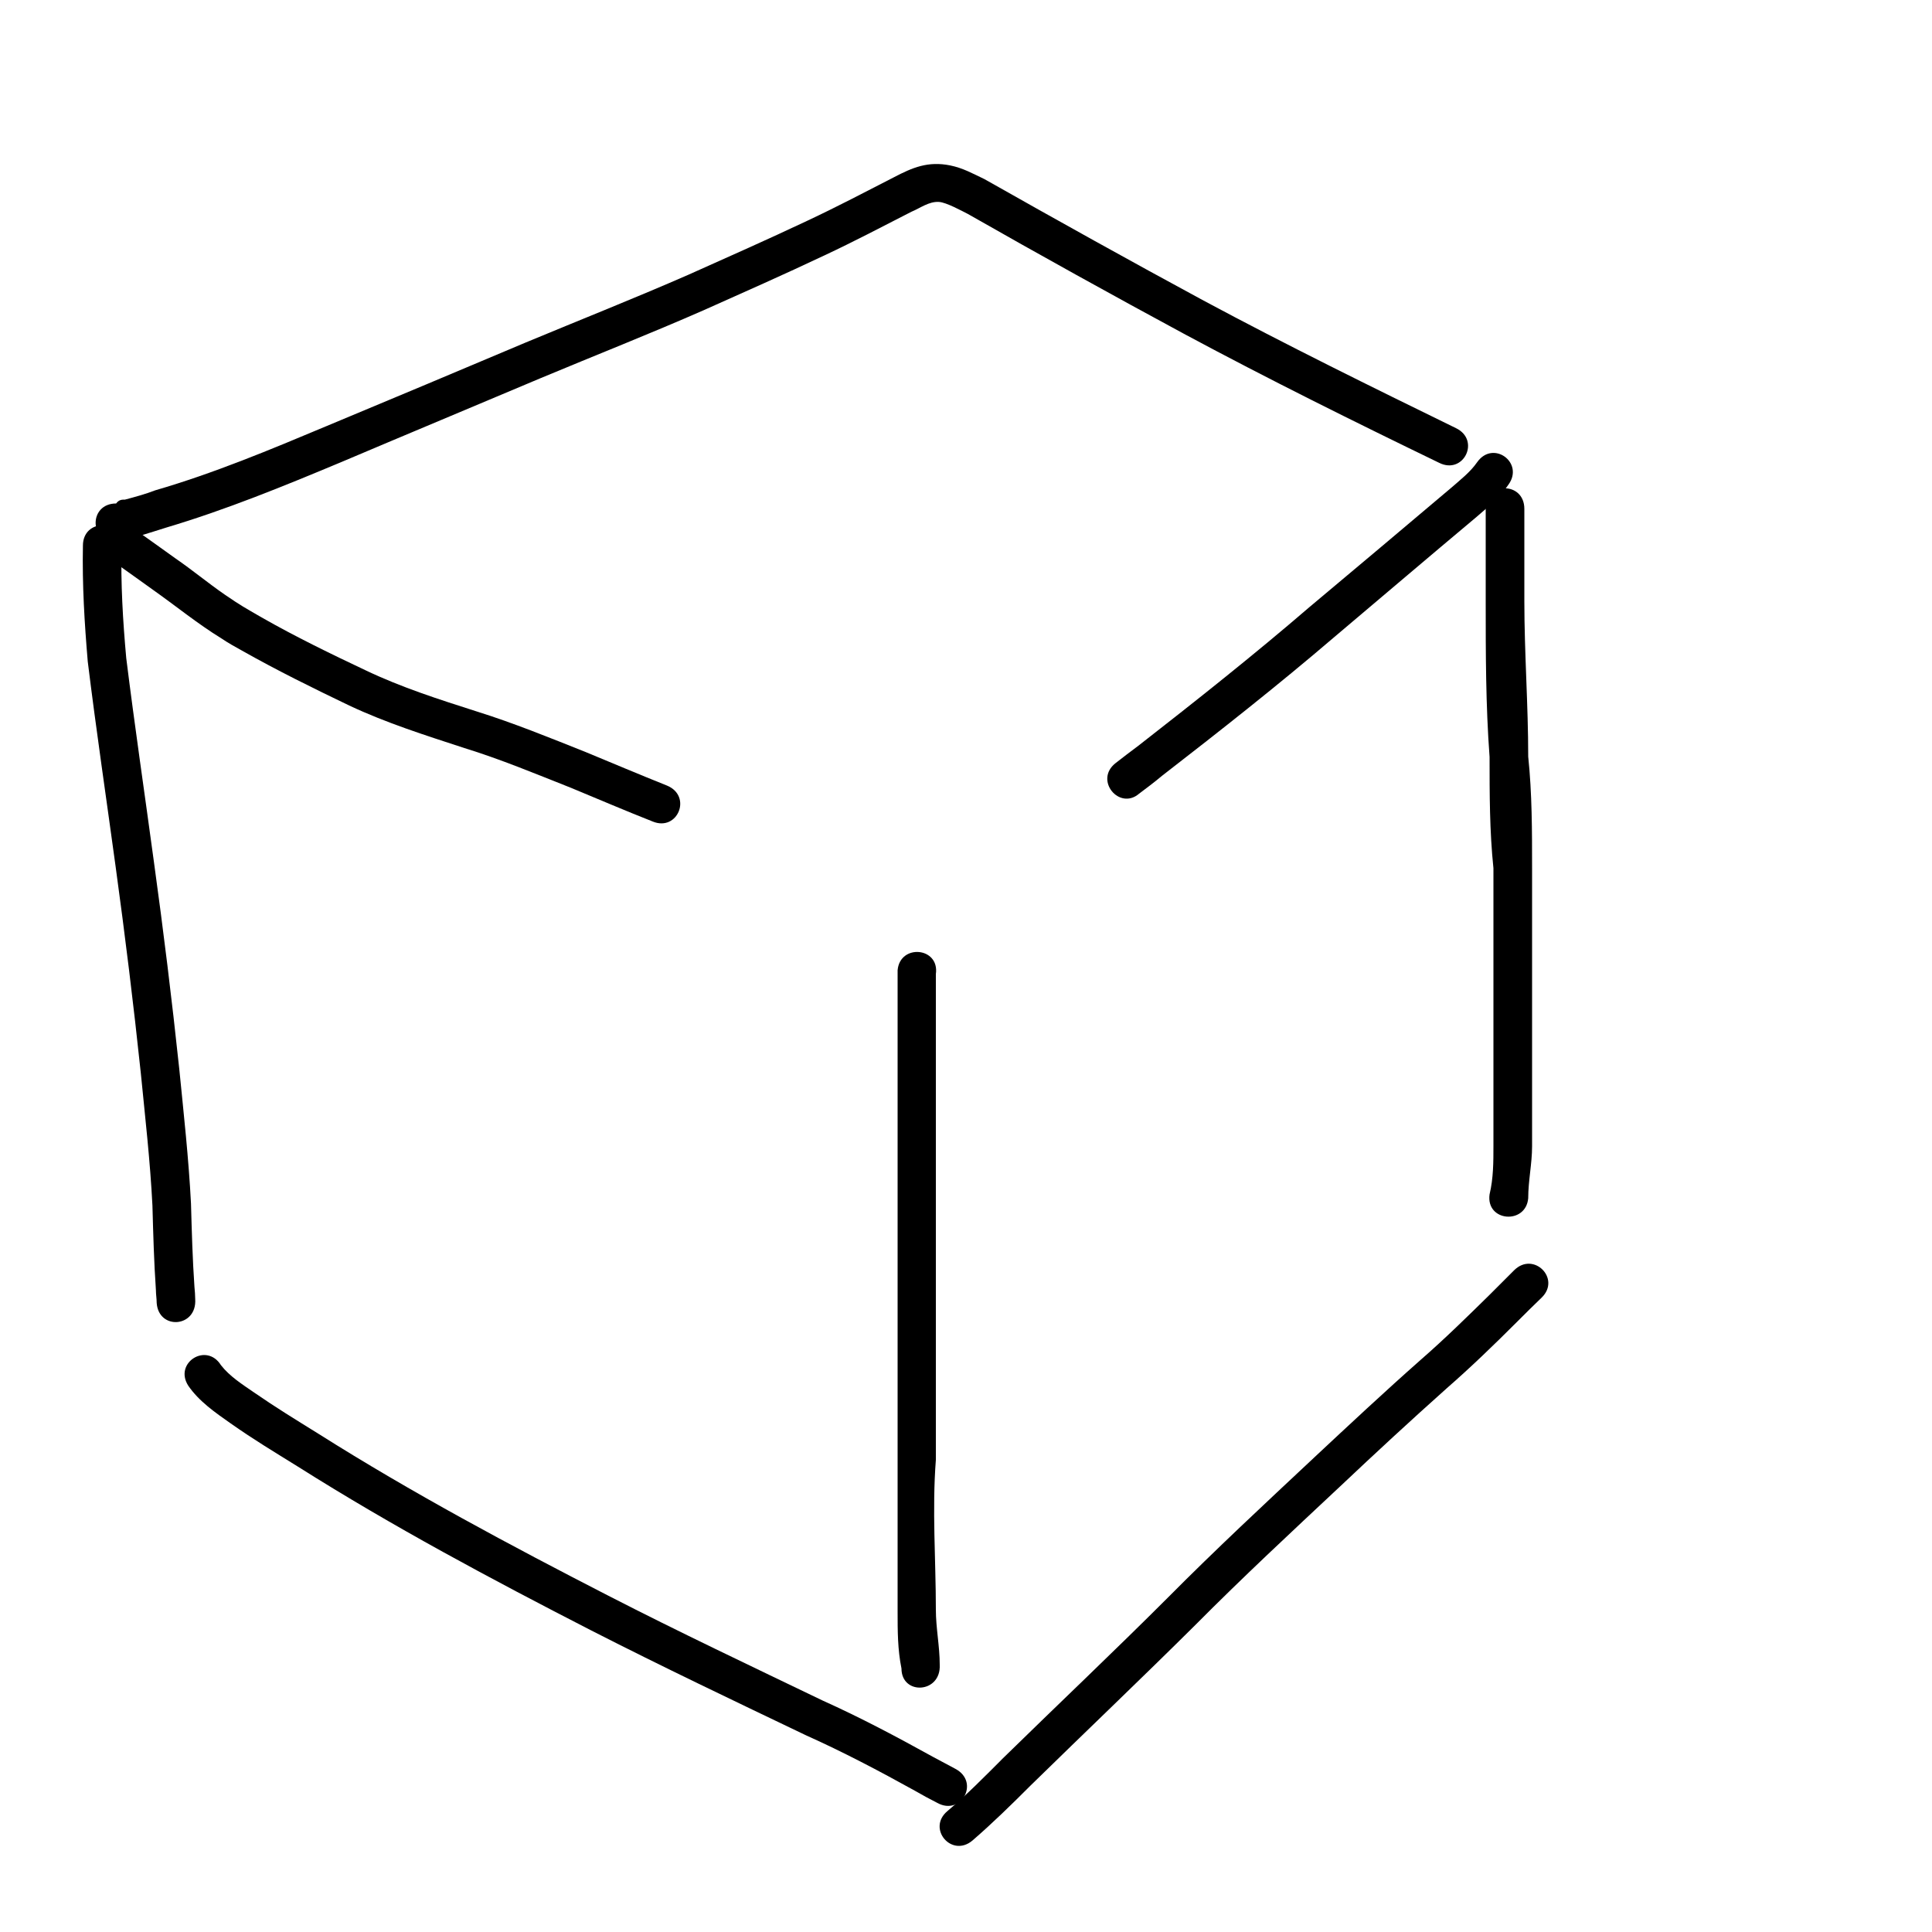 <?xml version="1.0" encoding="UTF-8" standalone="no"?>
<!-- Created with Inkscape (http://www.inkscape.org/) -->

<svg
 width="50"
 height="50"
 viewBox="0 0 50 50"
 version="1.1"
 id="svg5"
 sodipodi:docname="block-explorer.svg"
 inkscape:version="1.2.1 (9c6d41e, 2022-07-14)"
 xmlns:inkscape="http://www.inkscape.org/namespaces/inkscape"
 xmlns:sodipodi="http://sodipodi.sourceforge.net/DTD/sodipodi-0.dtd"
 xmlns="http://www.w3.org/2000/svg"
 xmlns:svg="http://www.w3.org/2000/svg">
<sodipodi:namedview
 id="namedview7"
 pagecolor="#ffffff"
 bordercolor="#999999"
 borderopacity="1"
 inkscape:showpageshadow="0"
 inkscape:pageopacity="0"
 inkscape:pagecheckerboard="0"
 inkscape:deskcolor="#d1d1d1"
 inkscape:document-units="mm"
 showgrid="false"
 inkscape:zoom="12.12"
 inkscape:cx="32.85"
 inkscape:cy="15.89"
 inkscape:window-width="1846"
 inkscape:window-height="1016"
 inkscape:window-x="74"
 inkscape:window-y="27"
 inkscape:window-maximized="1"
 inkscape:current-layer="layer1" />
<defs
 id="defs2" />
<g
 inkscape:label="Livello 1"
 inkscape:groupmode="layer"
 id="layer1">
<path
 style="fill:#000000;stroke-width:30"
 id="path138"
 d="M 3.011,14 C 3.457,13.94 3.886,13.78 4.314,13.65 5.857,13.19 7.346,12.58 8.829,11.96 10.55,11.23 12.28,10.51 14,9.783 15.4,9.198 16.82,8.639 18.21,8.029 19.25,7.564 20.3,7.1 21.34,6.608 c 0.76,-0.356 1.5,-0.745 2.25,-1.129 0.22,-0.09 0.45,-0.27 0.71,-0.253 0.19,0.01 0.6,0.237 0.75,0.312 1.86,1.06 3.74,2.102 5.63,3.122 2.16,1.159 4.36,2.25 6.57,3.32 0.63,0.31 1.07,-0.59 0.43,-0.9 v 0 C 35.49,10.01 33.3,8.933 31.15,7.78 29.25,6.753 27.36,5.701 25.48,4.637 25.18,4.494 24.92,4.348 24.59,4.281 24.02,4.167 23.62,4.332 23.13,4.59 22.39,4.97 21.66,5.353 20.91,5.705 19.88,6.192 18.84,6.652 17.81,7.113 16.42,7.721 15.01,8.279 13.61,8.862 11.89,9.59 10.17,10.31 8.444,11.03 6.99,11.64 5.53,12.25 4.016,12.69 c -0.26,0.1 -0.52,0.17 -0.782,0.24 -0.08,0 -0.154,0 -0.229,0.1 0,0 0,0 0,0 -0.707,0 -0.707,1 0,1 z" />
<path
 style="fill:#000000;stroke-width:30"
 id="path140"
 d="m 2.146,14.12 c -0.02,1.01 0.04,2 0.125,3 0.219,1.78 0.482,3.55 0.723,5.32 0.244,1.78 0.462,3.55 0.65,5.33 0.112,1.14 0.243,2.28 0.301,3.43 0.02,0.73 0.04,1.46 0.09,2.19 0,0.11 0.02,0.22 0.02,0.33 0.05,0.71 1.045,0.64 0.997,-0.1 v 0 c 0,-0.1 -0.01,-0.21 -0.02,-0.32 C 4.984,32.6 4.963,31.88 4.943,31.15 4.883,29.98 4.754,28.82 4.639,27.66 4.449,25.87 4.23,24.09 3.984,22.31 3.746,20.55 3.486,18.79 3.267,17.03 3.18,16.07 3.122,15.1 3.146,14.12 c 0,-0.7 -1,-0.7 -1,0 z" />
<path
 style="fill:#000000;stroke-width:30"
 id="path142"
 d="m 4.871,35.86 c 0.281,0.41 0.704,0.7 1.102,0.98 0.613,0.43 1.1,0.72 1.743,1.12 2.454,1.55 5.004,2.91 7.574,4.23 1.84,0.94 3.71,1.83 5.57,2.72 0.96,0.43 1.89,0.92 2.81,1.43 0.4,0.22 0.2,0.12 0.59,0.32 0.62,0.34 1.1,-0.54 0.47,-0.88 v 0 C 24.35,45.58 24.55,45.68 24.15,45.47 23.21,44.95 22.27,44.45 21.29,44.01 19.44,43.12 17.58,42.24 15.75,41.3 13.2,39.99 10.67,38.64 8.248,37.11 7.605,36.71 7.175,36.45 6.565,36.03 6.275,35.83 5.943,35.62 5.718,35.33 5.342,34.73 4.495,35.27 4.871,35.86 Z" />
<path
 style="fill:#000000;stroke-width:30"
 id="path144"
 d="m 25.17,47.63 c 0.52,-0.45 1.01,-0.93 1.5,-1.42 1.42,-1.39 2.86,-2.76 4.27,-4.16 1.22,-1.23 2.48,-2.4 3.74,-3.58 0.91,-0.86 1.83,-1.71 2.76,-2.54 0.63,-0.55 1.23,-1.13 1.82,-1.72 0.21,-0.21 0.42,-0.42 0.64,-0.63 0.5,-0.49 -0.21,-1.2 -0.71,-0.71 v 0 c -0.21,0.21 -0.42,0.42 -0.63,0.63 -0.58,0.57 -1.17,1.15 -1.79,1.69 -0.94,0.83 -1.86,1.69 -2.78,2.55 -1.26,1.18 -2.53,2.36 -3.75,3.59 -1.41,1.41 -2.86,2.78 -4.28,4.17 -0.47,0.47 -0.93,0.94 -1.44,1.37 -0.54,0.45 0.11,1.22 0.65,0.76 z" />
<path
 style="fill:#000000;stroke-width:30"
 id="path146"
 d="m 38.45,13.16 c 0,0.8 0,1.6 0,2.4 0,1.35 0,2.69 0.1,4.03 0,0.96 0,1.92 0.1,2.88 0,0.88 0,1.75 0,2.63 0,0.8 0,1.6 0,2.4 0,0.72 0,1.43 0,2.14 0,0.43 0,0.85 -0.1,1.27 -0.1,0.71 0.94,0.79 1,0.1 v 0 c 0,-0.45 0.1,-0.9 0.1,-1.34 0,-0.72 0,-1.44 0,-2.16 0,-0.8 0,-1.6 0,-2.41 0,-0.88 0,-1.75 0,-2.63 0,-0.97 0,-1.93 -0.1,-2.89 0,-1.34 -0.1,-2.68 -0.1,-4.02 0,-0.79 0,-1.59 0,-2.39 0,-0.71 -1,-0.71 -1,0 z" />
<path
 style="fill:#000000;stroke-width:30"
 id="path156"
 d="m 2.973,14.56 c 0.328,0.23 0.655,0.47 0.98,0.7 0.595,0.42 1.157,0.88 1.774,1.26 0.177,0.12 0.359,0.22 0.539,0.32 0.904,0.51 1.836,0.97 2.775,1.42 0.957,0.45 1.969,0.77 2.979,1.1 0.94,0.29 1.85,0.67 2.76,1.03 0.7,0.29 1.4,0.59 2.11,0.87 0.65,0.27 1.03,-0.66 0.37,-0.93 v 0 C 16.56,20.05 15.85,19.75 15.15,19.46 14.22,19.09 13.29,18.71 12.33,18.41 11.36,18.1 10.39,17.79 9.467,17.35 8.556,16.92 7.651,16.48 6.773,15.98 6.324,15.72 6.243,15.68 5.819,15.39 5.384,15.09 4.976,14.75 4.539,14.45 4.2,14.21 3.86,13.96 3.517,13.72 2.924,13.34 2.38,14.18 2.973,14.56 Z" />
<path
 style="fill:#000000;stroke-width:30"
 id="path166"
 d="m 38.23,11.96 c -0.18,0.26 -0.44,0.46 -0.68,0.67 -1.22,1.03 -2.44,2.06 -3.66,3.08 -1.44,1.24 -2.93,2.42 -4.43,3.59 -0.2,0.15 -0.4,0.3 -0.59,0.45 -0.56,0.44 0.1,1.23 0.61,0.79 v 0 c 0.2,-0.15 0.4,-0.3 0.59,-0.46 1.51,-1.17 3.01,-2.35 4.47,-3.6 1.22,-1.03 2.44,-2.07 3.67,-3.1 0.3,-0.26 0.61,-0.51 0.83,-0.84 0.41,-0.57 -0.4,-1.16 -0.81,-0.58 z" />
<path
 style="fill:#000000;stroke-width:30"
 id="path170"
 d="m 23.23,25.17 c 0,0.65 0,1.3 0,1.96 0,1.85 0,3.71 0,5.57 0,1.7 0,3.41 0,5.11 0,1.3 0,2.6 0,3.91 0,0.48 0,0.97 0.1,1.46 0,0.7 1.03,0.65 0.99,-0.1 v 0 c 0,-0.47 -0.1,-0.95 -0.1,-1.42 0,-1.29 -0.1,-2.59 0,-3.88 0,-1.71 0,-3.41 0,-5.12 0,-1.85 0,-3.71 0,-5.57 0,-0.62 0,-1.25 0,-1.88 0.1,-0.7 -0.93,-0.79 -0.99,-0.1 z" />
</g>
</svg>
